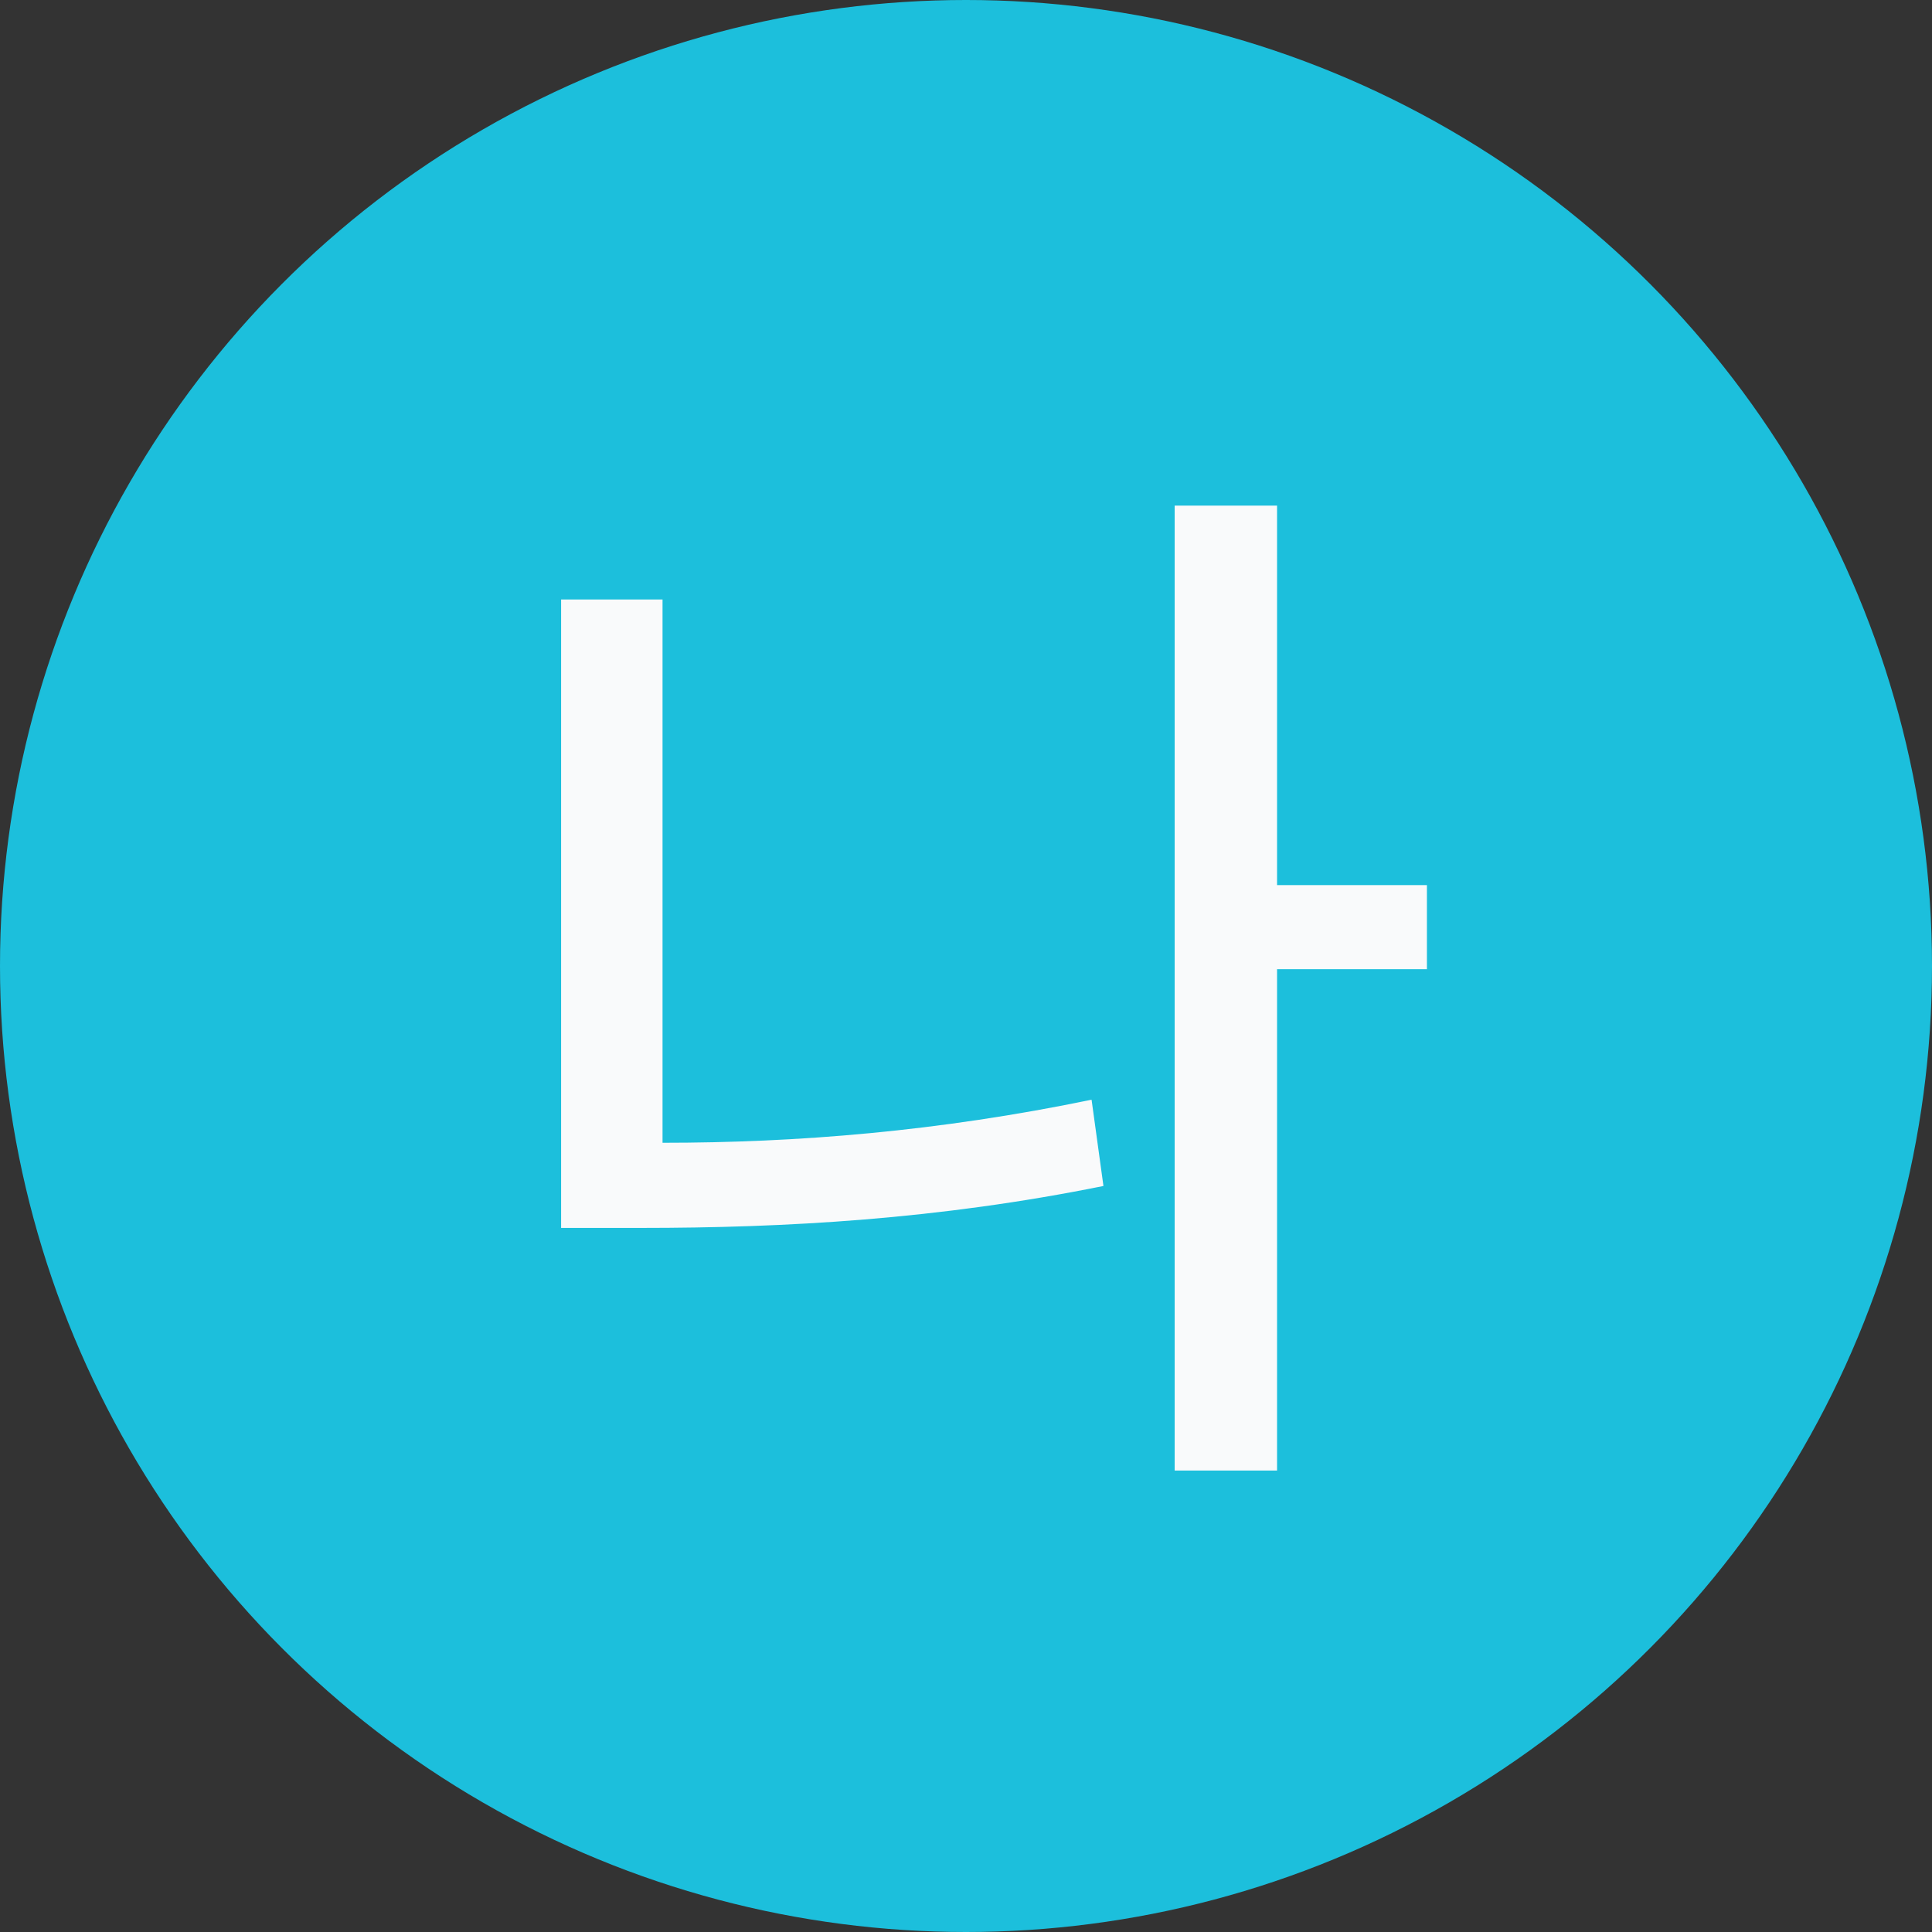 <svg width="14" height="14" viewBox="0 0 14 14" fill="none" xmlns="http://www.w3.org/2000/svg">
<rect x="0" y="0" width="14" height="14" fill="#333333" stroke="none"/>
<circle cx="7" cy="7" r="7" fill="#1CBFDC"/>
<path d="M10.34 6.414V7.023H9.254V10.656H8.512V3.664H9.254V6.414H10.34ZM4.801 4.344V8.281C5.777 8.281 6.797 8.199 7.91 7.969L7.996 8.594C6.801 8.836 5.691 8.898 4.645 8.898H4.066V4.344H4.801Z" fill="#F9FAFB"/>
</svg>
